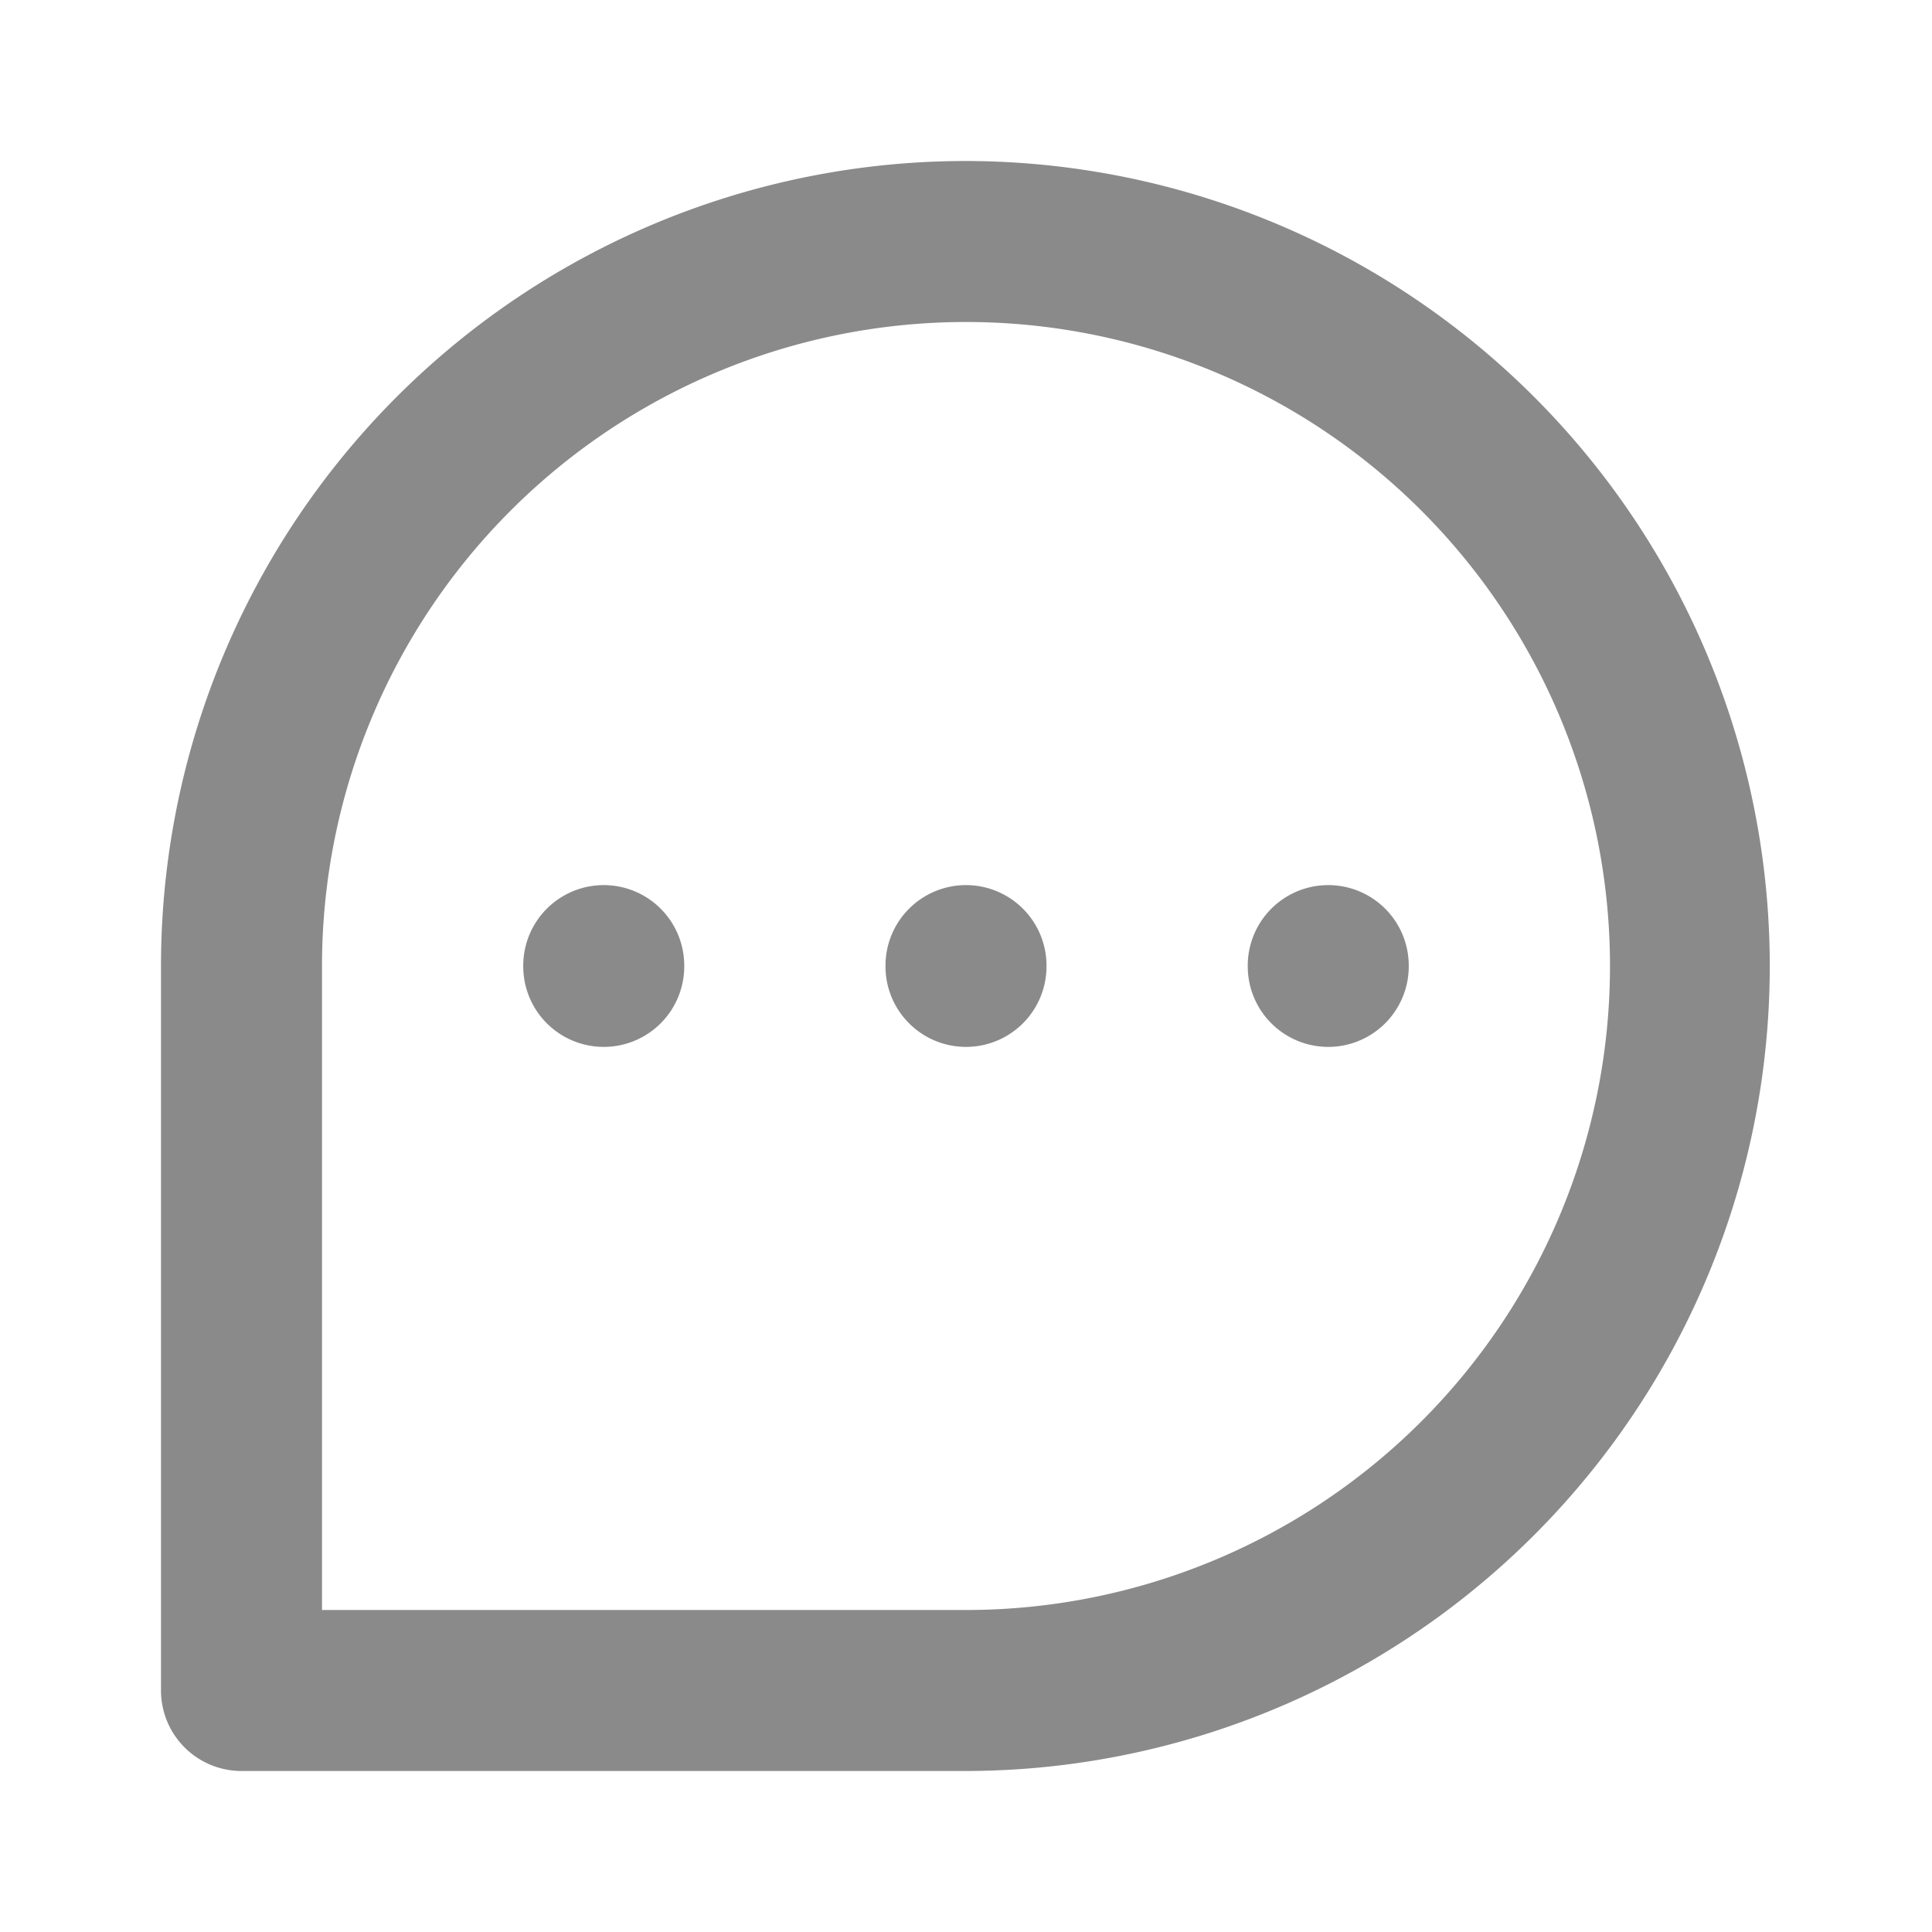 <?xml version="1.0" standalone="no"?><!DOCTYPE svg PUBLIC "-//W3C//DTD SVG 1.1//EN" "http://www.w3.org/Graphics/SVG/1.1/DTD/svg11.dtd"><svg t="1722169278914" class="icon" viewBox="0 0 1024 1024" version="1.1" xmlns="http://www.w3.org/2000/svg" p-id="2352" xmlns:xlink="http://www.w3.org/1999/xlink" width="200" height="200"><path d="M320 512m-42.667 0a42.667 42.667 0 1 0 85.333 0 42.667 42.667 0 1 0-85.333 0Z" p-id="2353" fill="#8a8a8a"></path><path d="M512 512m-42.667 0a42.667 42.667 0 1 0 85.333 0 42.667 42.667 0 1 0-85.333 0Z" p-id="2354" fill="#8a8a8a"></path><path d="M704 512m-42.667 0a42.667 42.667 0 1 0 85.333 0 42.667 42.667 0 1 0-85.333 0Z" p-id="2355" fill="#8a8a8a"></path><path d="M512 85.333A426.667 426.667 0 0 0 85.333 512v384a42.667 42.667 0 0 0 42.667 42.667h384a426.667 426.667 0 0 0 0-853.333z m0 768H170.667V512a341.333 341.333 0 1 1 341.333 341.333z" p-id="2356" fill="#8a8a8a"></path></svg>